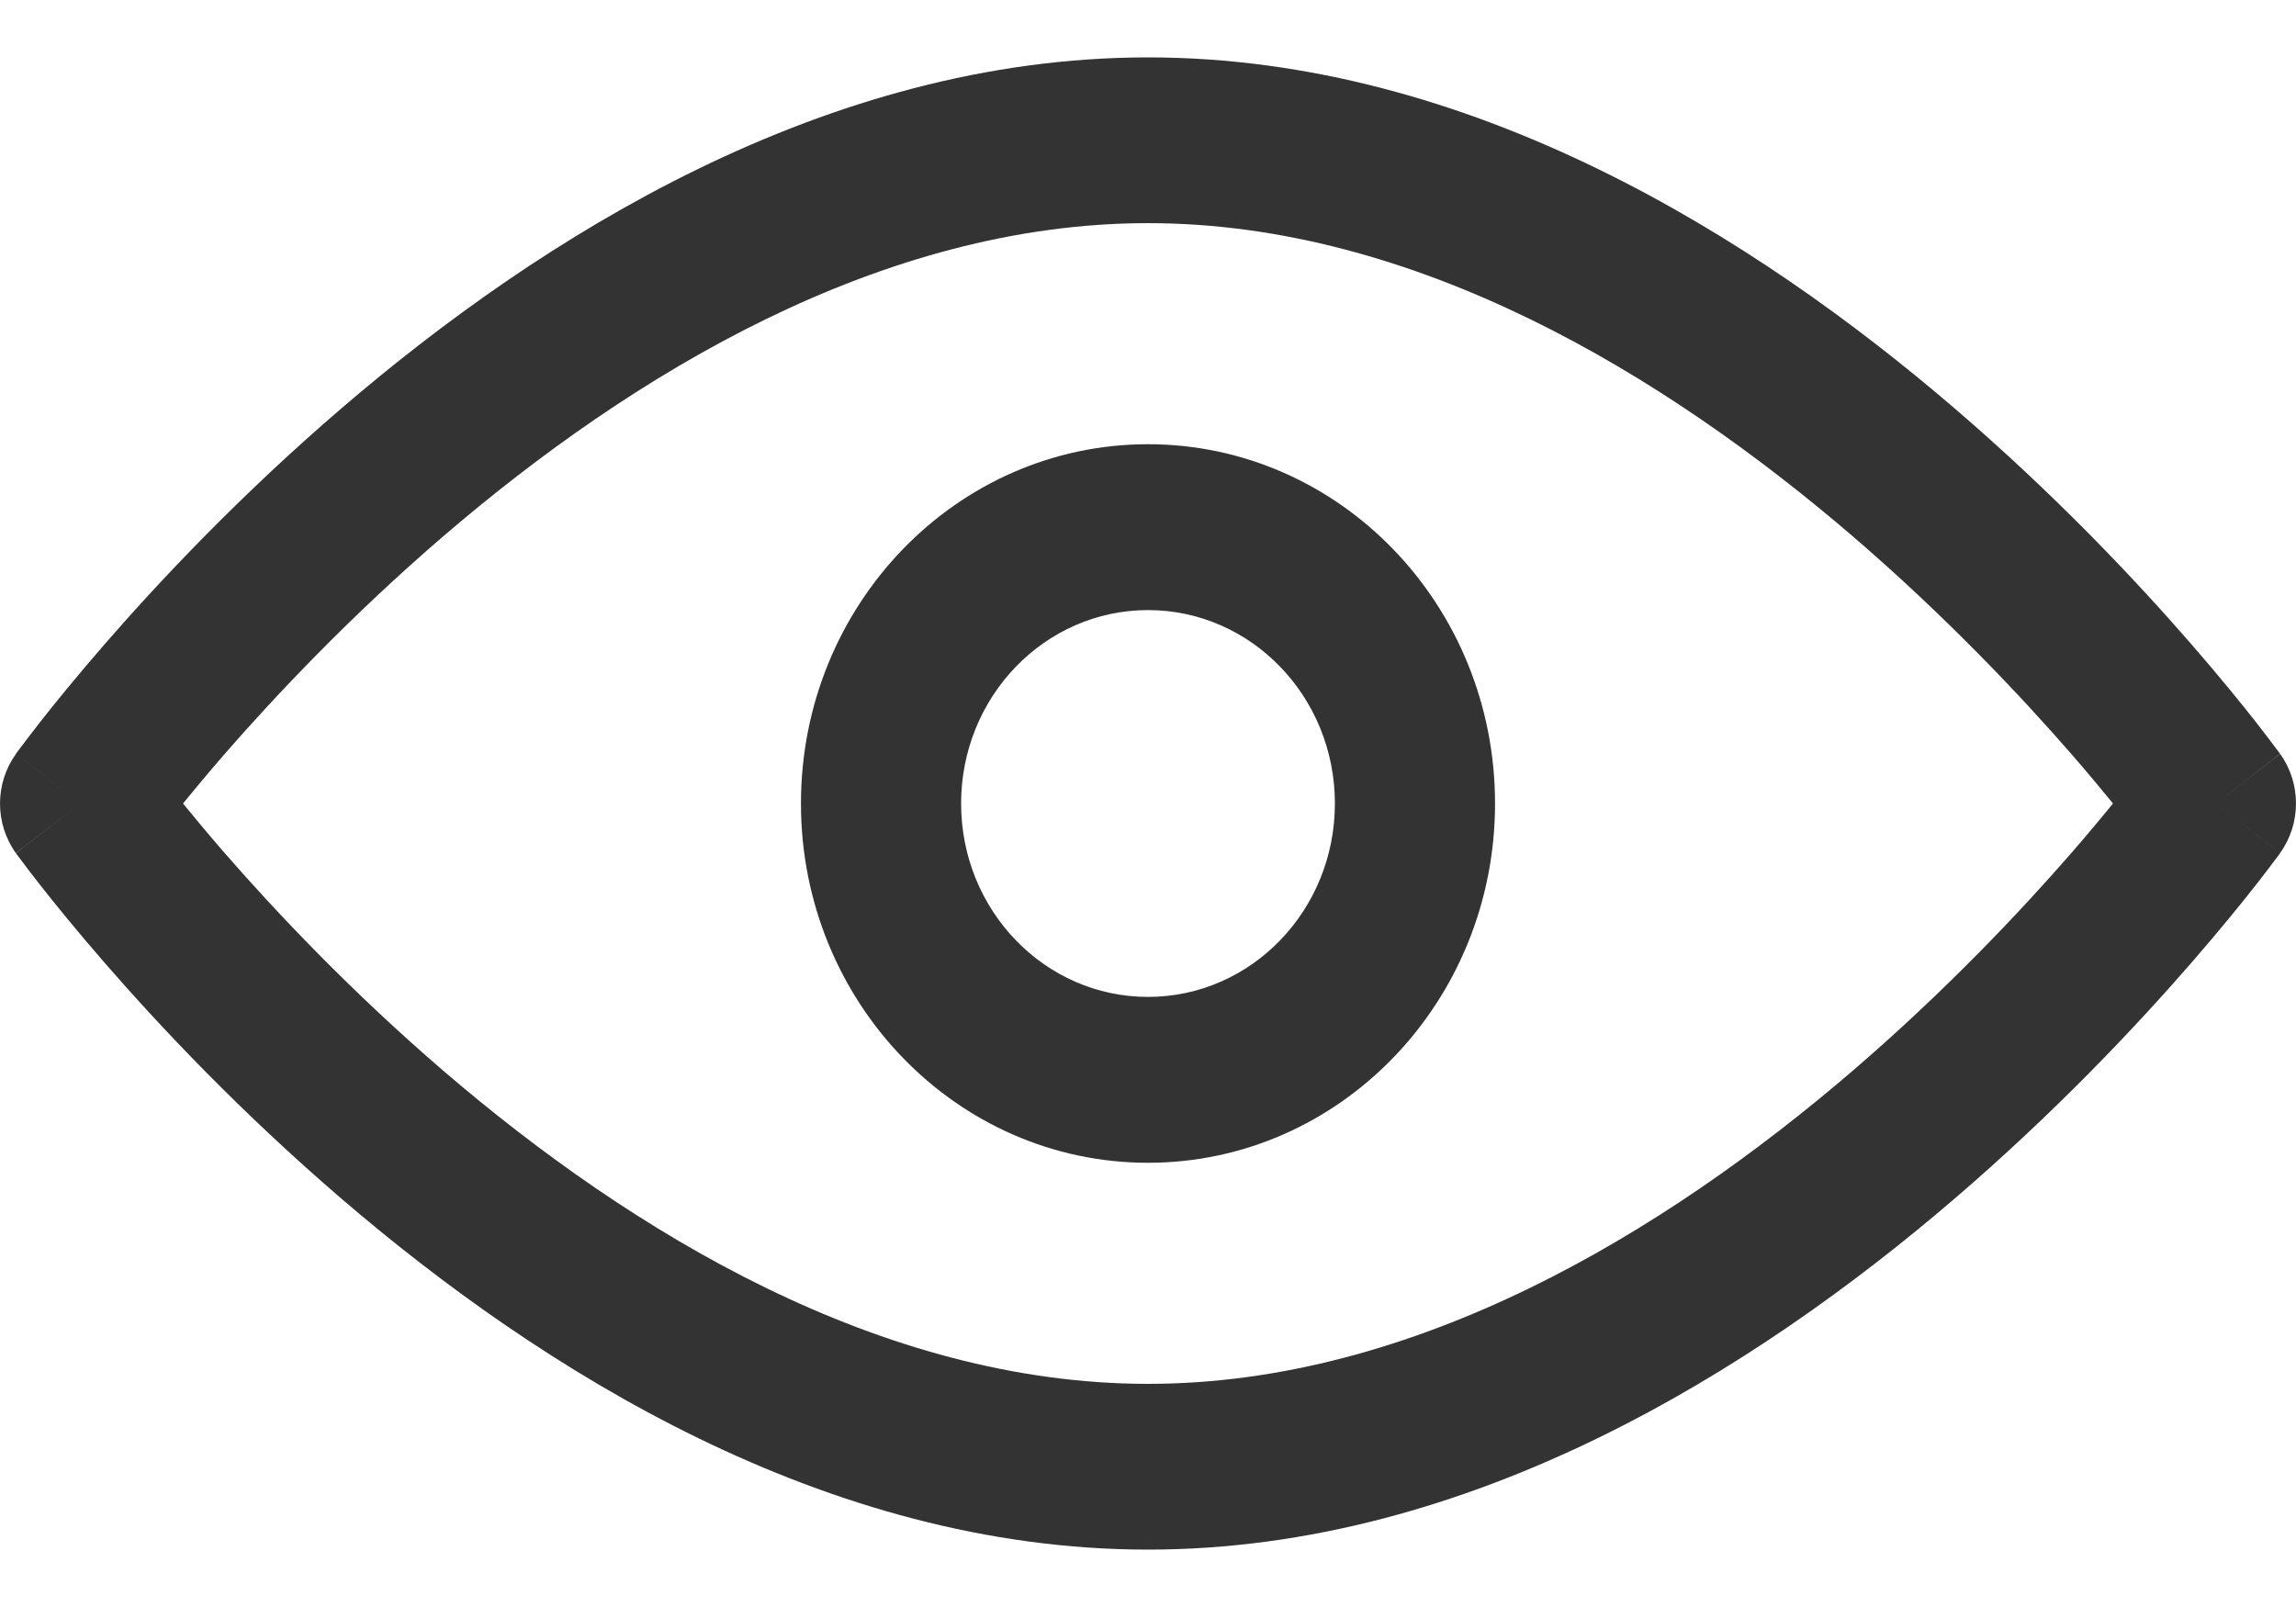 <svg width="20" height="14" viewBox="0 0 20 14" fill="none" xmlns="http://www.w3.org/2000/svg">
<path d="M2.977 3.555C4.705 2.072 7.188 0.5 10 0.5C12.812 0.5 15.295 2.072 17.023 3.555C17.897 4.305 18.603 5.053 19.09 5.614C19.334 5.895 19.525 6.13 19.655 6.296C19.72 6.38 19.771 6.446 19.805 6.492C19.823 6.515 19.836 6.533 19.846 6.546L19.857 6.561L19.86 6.566L19.861 6.567C19.861 6.567 19.862 6.568 19.302 7C19.862 7.432 19.861 7.432 19.861 7.432L19.86 7.434L19.857 7.439L19.846 7.454C19.836 7.467 19.823 7.485 19.805 7.508C19.771 7.554 19.72 7.62 19.655 7.704C19.525 7.87 19.334 8.105 19.09 8.386C18.603 8.947 17.897 9.695 17.023 10.445C15.295 11.928 12.812 13.5 10 13.5C7.188 13.5 4.705 11.928 2.977 10.445C2.103 9.695 1.397 8.947 0.91 8.386C0.666 8.105 0.475 7.87 0.345 7.704C0.28 7.62 0.229 7.554 0.195 7.508C0.177 7.485 0.164 7.467 0.154 7.454L0.143 7.439L0.14 7.434L0.139 7.433C0.139 7.433 0.138 7.432 0.698 7C0.138 6.568 0.139 6.568 0.139 6.568L0.14 6.566L0.143 6.561L0.154 6.546C0.164 6.533 0.177 6.515 0.195 6.492C0.229 6.446 0.28 6.38 0.345 6.296C0.475 6.13 0.666 5.895 0.91 5.614C1.397 5.053 2.103 4.305 2.977 3.555ZM0.698 7L0.139 6.568C-0.046 6.824 -0.046 7.176 0.138 7.432L0.698 7ZM1.594 7C1.692 7.12 1.81 7.262 1.947 7.42C2.401 7.942 3.058 8.638 3.867 9.333C5.506 10.739 7.674 12.056 10 12.056C12.326 12.056 14.494 10.739 16.133 9.333C16.942 8.638 17.599 7.942 18.053 7.42C18.19 7.262 18.308 7.12 18.406 7C18.308 6.88 18.19 6.738 18.053 6.58C17.599 6.058 16.942 5.362 16.133 4.667C14.494 3.261 12.326 1.944 10 1.944C7.674 1.944 5.506 3.261 3.867 4.667C3.058 5.362 2.401 6.058 1.947 6.58C1.81 6.738 1.692 6.88 1.594 7ZM19.302 7L19.861 7.432C20.046 7.176 20.046 6.824 19.862 6.568L19.302 7Z" fill="#333333"/>
<path d="M6.977 7C6.977 5.272 8.33 3.87 10 3.87C11.67 3.87 13.023 5.272 13.023 7C13.023 8.728 11.67 10.13 10 10.13C8.33 10.13 6.977 8.728 6.977 7ZM10 5.315C9.101 5.315 8.372 6.069 8.372 7C8.372 7.931 9.101 8.685 10 8.685C10.899 8.685 11.628 7.931 11.628 7C11.628 6.069 10.899 5.315 10 5.315Z" fill="#333333"/>
</svg>
